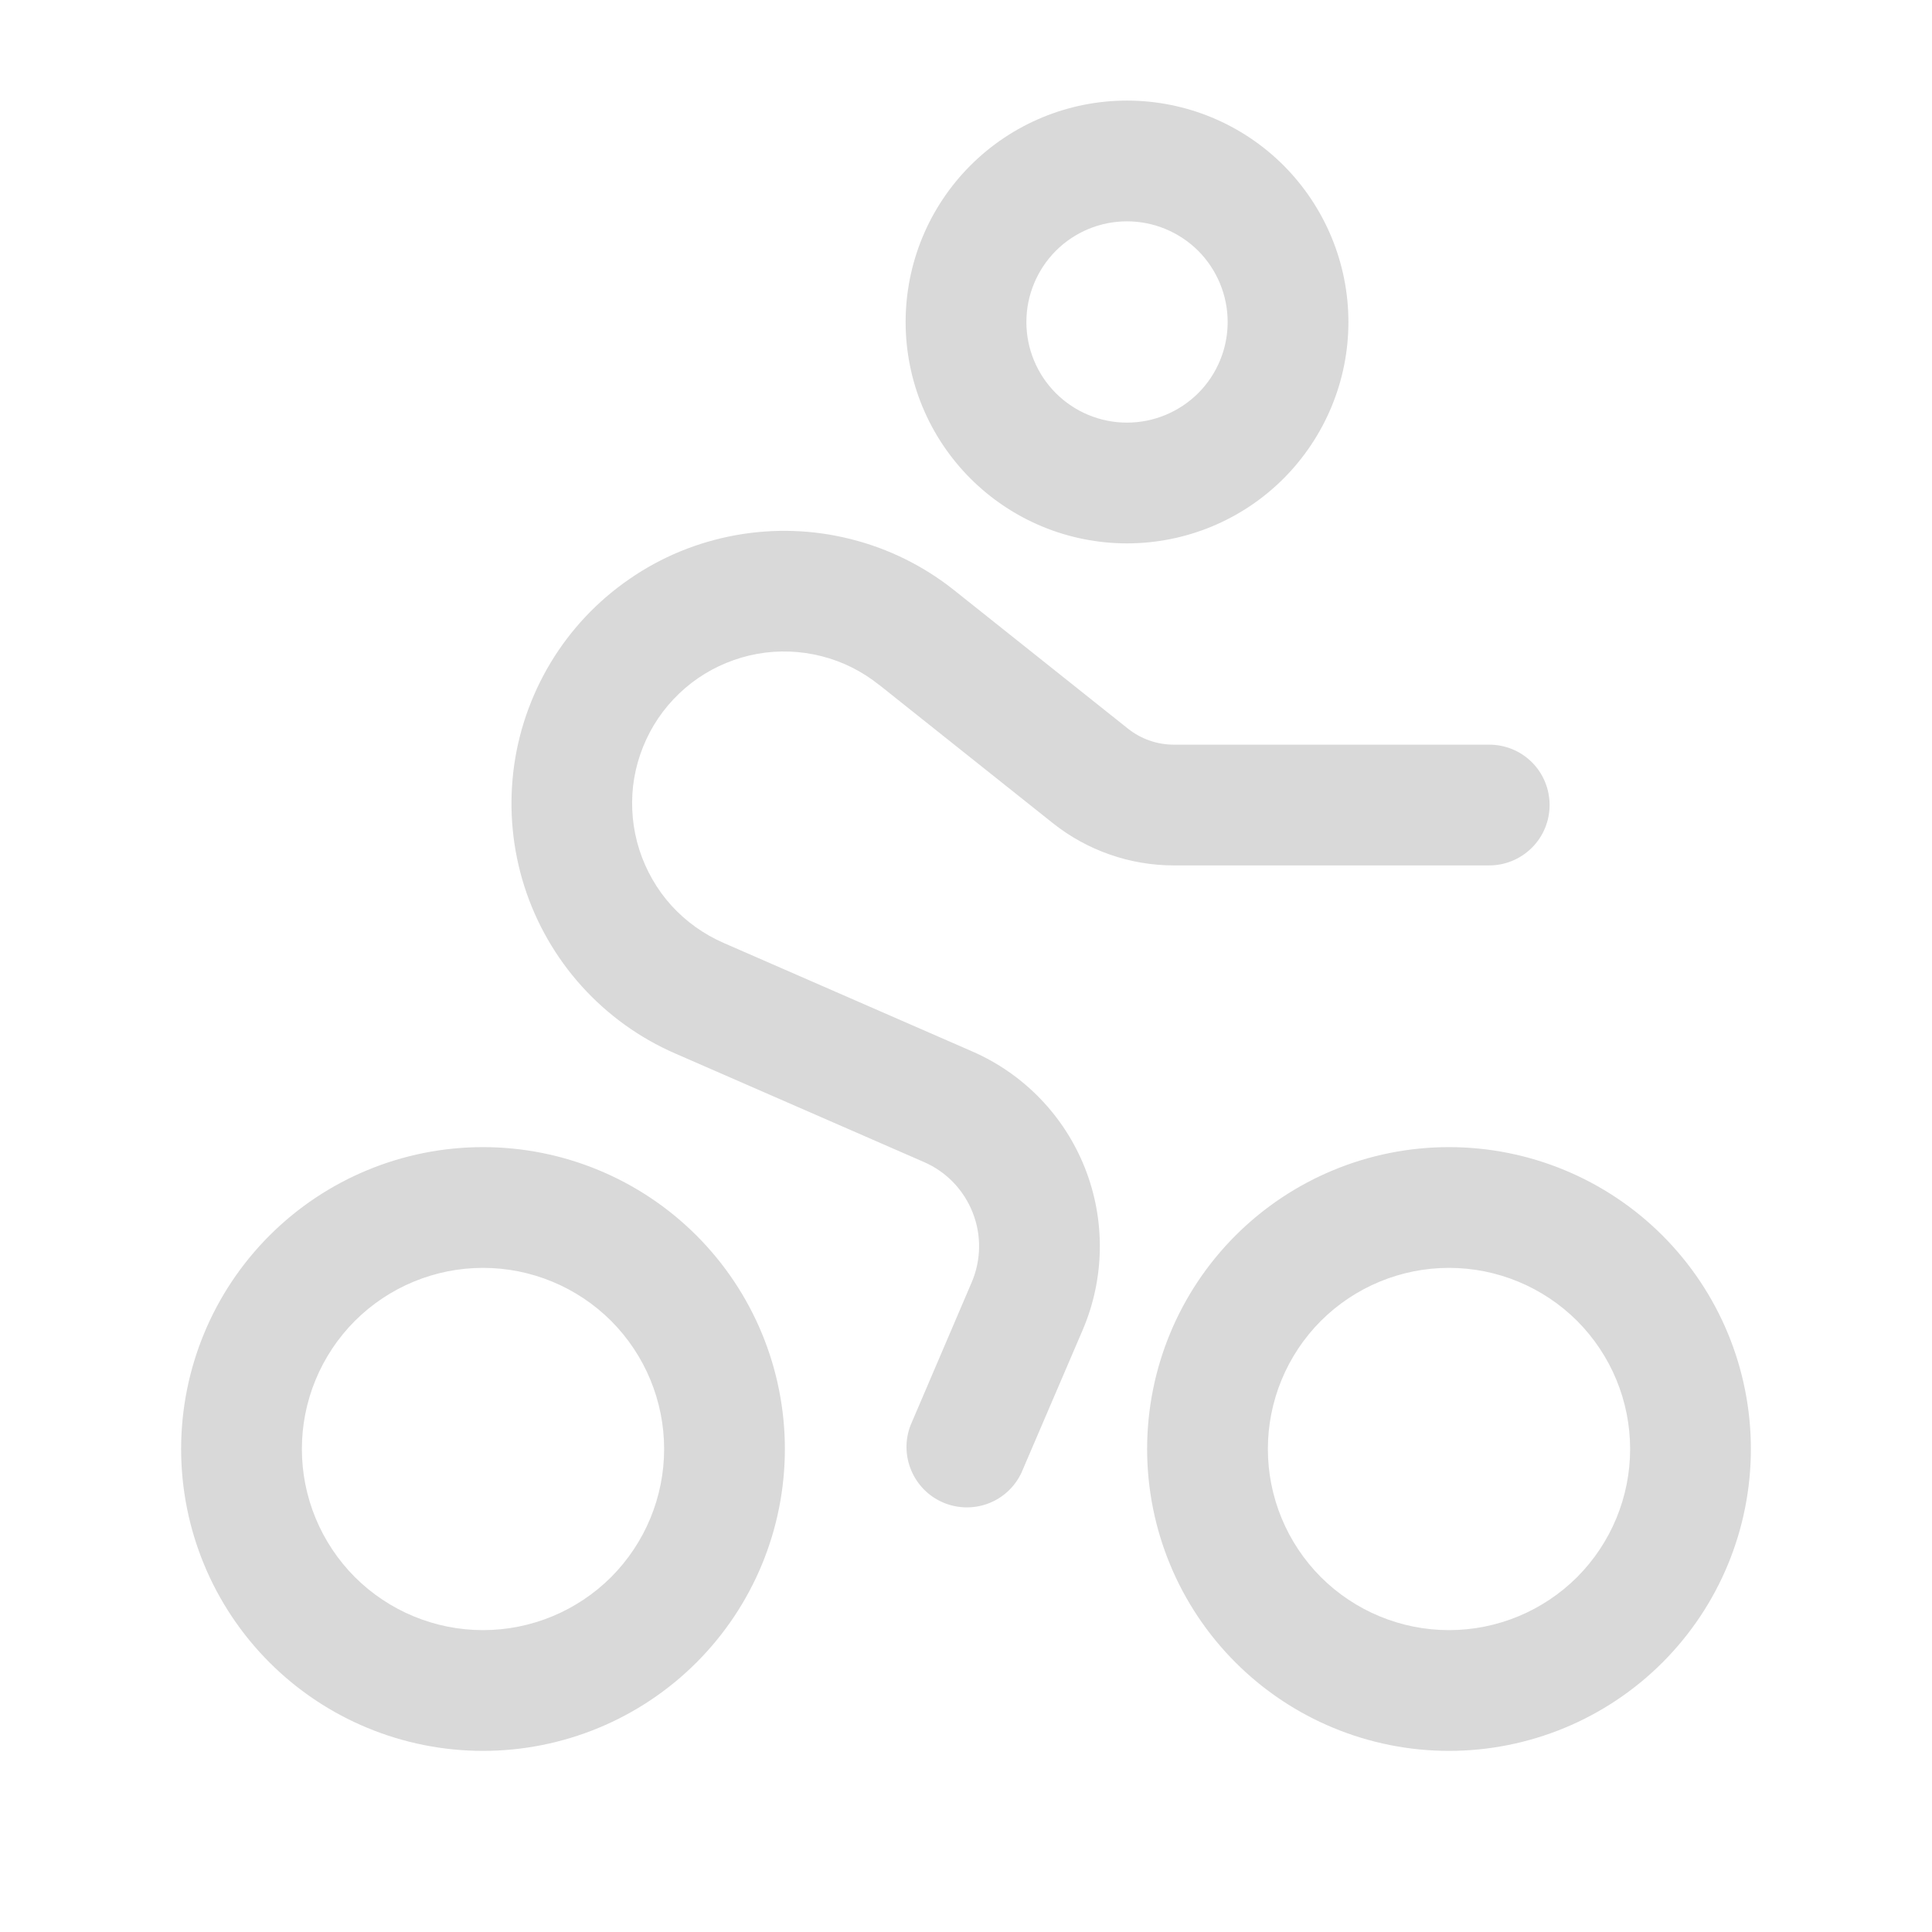 <svg width="16" height="16" viewBox="0 0 16 16" fill="none" xmlns="http://www.w3.org/2000/svg">
<path fill-rule="evenodd" clip-rule="evenodd" d="M9.333 1.833C9.112 1.833 8.9 1.921 8.744 2.077C8.588 2.234 8.5 2.446 8.5 2.667C8.5 2.888 8.588 3.1 8.744 3.256C8.9 3.412 9.112 3.5 9.333 3.5C9.554 3.5 9.766 3.412 9.923 3.256C10.079 3.1 10.167 2.888 10.167 2.667C10.167 2.446 10.079 2.234 9.923 2.077C9.766 1.921 9.554 1.833 9.333 1.833ZM7.5 2.667C7.5 2.18 7.693 1.714 8.037 1.37C8.381 1.026 8.847 0.833 9.333 0.833C9.82 0.833 10.286 1.026 10.63 1.37C10.973 1.714 11.167 2.18 11.167 2.667C11.167 3.153 10.973 3.619 10.63 3.963C10.286 4.307 9.82 4.5 9.333 4.5C8.847 4.5 8.381 4.307 8.037 3.963C7.693 3.619 7.5 3.153 7.5 2.667ZM7.279 5.671C7.139 5.559 6.977 5.478 6.803 5.434C6.629 5.39 6.448 5.383 6.271 5.415C6.095 5.447 5.927 5.516 5.78 5.617C5.632 5.719 5.508 5.851 5.415 6.005C5.323 6.159 5.264 6.33 5.243 6.508C5.223 6.686 5.24 6.867 5.295 7.038C5.35 7.209 5.44 7.366 5.56 7.499C5.681 7.632 5.828 7.737 5.993 7.809L8.053 8.708C8.479 8.894 8.814 9.241 8.985 9.673C9.156 10.105 9.149 10.588 8.966 11.015L8.459 12.197C8.404 12.314 8.306 12.405 8.185 12.451C8.064 12.497 7.929 12.494 7.81 12.443C7.691 12.392 7.597 12.297 7.547 12.178C7.496 12.058 7.494 11.924 7.541 11.803L8.047 10.62C8.126 10.435 8.129 10.227 8.055 10.041C7.981 9.854 7.837 9.704 7.653 9.624L5.593 8.725C5.298 8.597 5.034 8.407 4.818 8.168C4.603 7.93 4.441 7.648 4.343 7.342C4.245 7.035 4.214 6.712 4.251 6.392C4.288 6.073 4.394 5.765 4.559 5.49C4.725 5.214 4.948 4.977 5.213 4.795C5.477 4.612 5.778 4.489 6.094 4.432C6.411 4.375 6.736 4.386 7.047 4.465C7.359 4.543 7.651 4.688 7.902 4.888L9.341 6.034C9.449 6.12 9.583 6.167 9.721 6.167H12.333C12.466 6.167 12.593 6.219 12.687 6.313C12.781 6.407 12.833 6.534 12.833 6.667C12.833 6.799 12.781 6.926 12.687 7.02C12.593 7.114 12.466 7.167 12.333 7.167H9.721C9.357 7.167 9.003 7.043 8.718 6.816L7.28 5.671H7.279ZM4 10.5C3.602 10.5 3.221 10.658 2.939 10.939C2.658 11.221 2.5 11.602 2.5 12C2.5 12.398 2.658 12.779 2.939 13.061C3.221 13.342 3.602 13.5 4 13.5C4.398 13.5 4.779 13.342 5.061 13.061C5.342 12.779 5.5 12.398 5.5 12C5.5 11.602 5.342 11.221 5.061 10.939C4.779 10.658 4.398 10.5 4 10.5ZM1.5 12C1.5 11.337 1.763 10.701 2.232 10.232C2.701 9.763 3.337 9.5 4 9.5C4.663 9.5 5.299 9.763 5.768 10.232C6.237 10.701 6.5 11.337 6.5 12C6.5 12.663 6.237 13.299 5.768 13.768C5.299 14.237 4.663 14.5 4 14.5C3.337 14.5 2.701 14.237 2.232 13.768C1.763 13.299 1.5 12.663 1.5 12ZM12 10.5C11.602 10.5 11.221 10.658 10.939 10.939C10.658 11.221 10.5 11.602 10.5 12C10.5 12.398 10.658 12.779 10.939 13.061C11.221 13.342 11.602 13.5 12 13.5C12.398 13.5 12.779 13.342 13.061 13.061C13.342 12.779 13.5 12.398 13.5 12C13.5 11.602 13.342 11.221 13.061 10.939C12.779 10.658 12.398 10.5 12 10.5ZM9.5 12C9.5 11.337 9.763 10.701 10.232 10.232C10.701 9.763 11.337 9.5 12 9.5C12.663 9.5 13.299 9.763 13.768 10.232C14.237 10.701 14.5 11.337 14.5 12C14.5 12.663 14.237 13.299 13.768 13.768C13.299 14.237 12.663 14.5 12 14.5C11.337 14.5 10.701 14.237 10.232 13.768C9.763 13.299 9.5 12.663 9.5 12Z" fill="#D9D9D9"/>
</svg>

